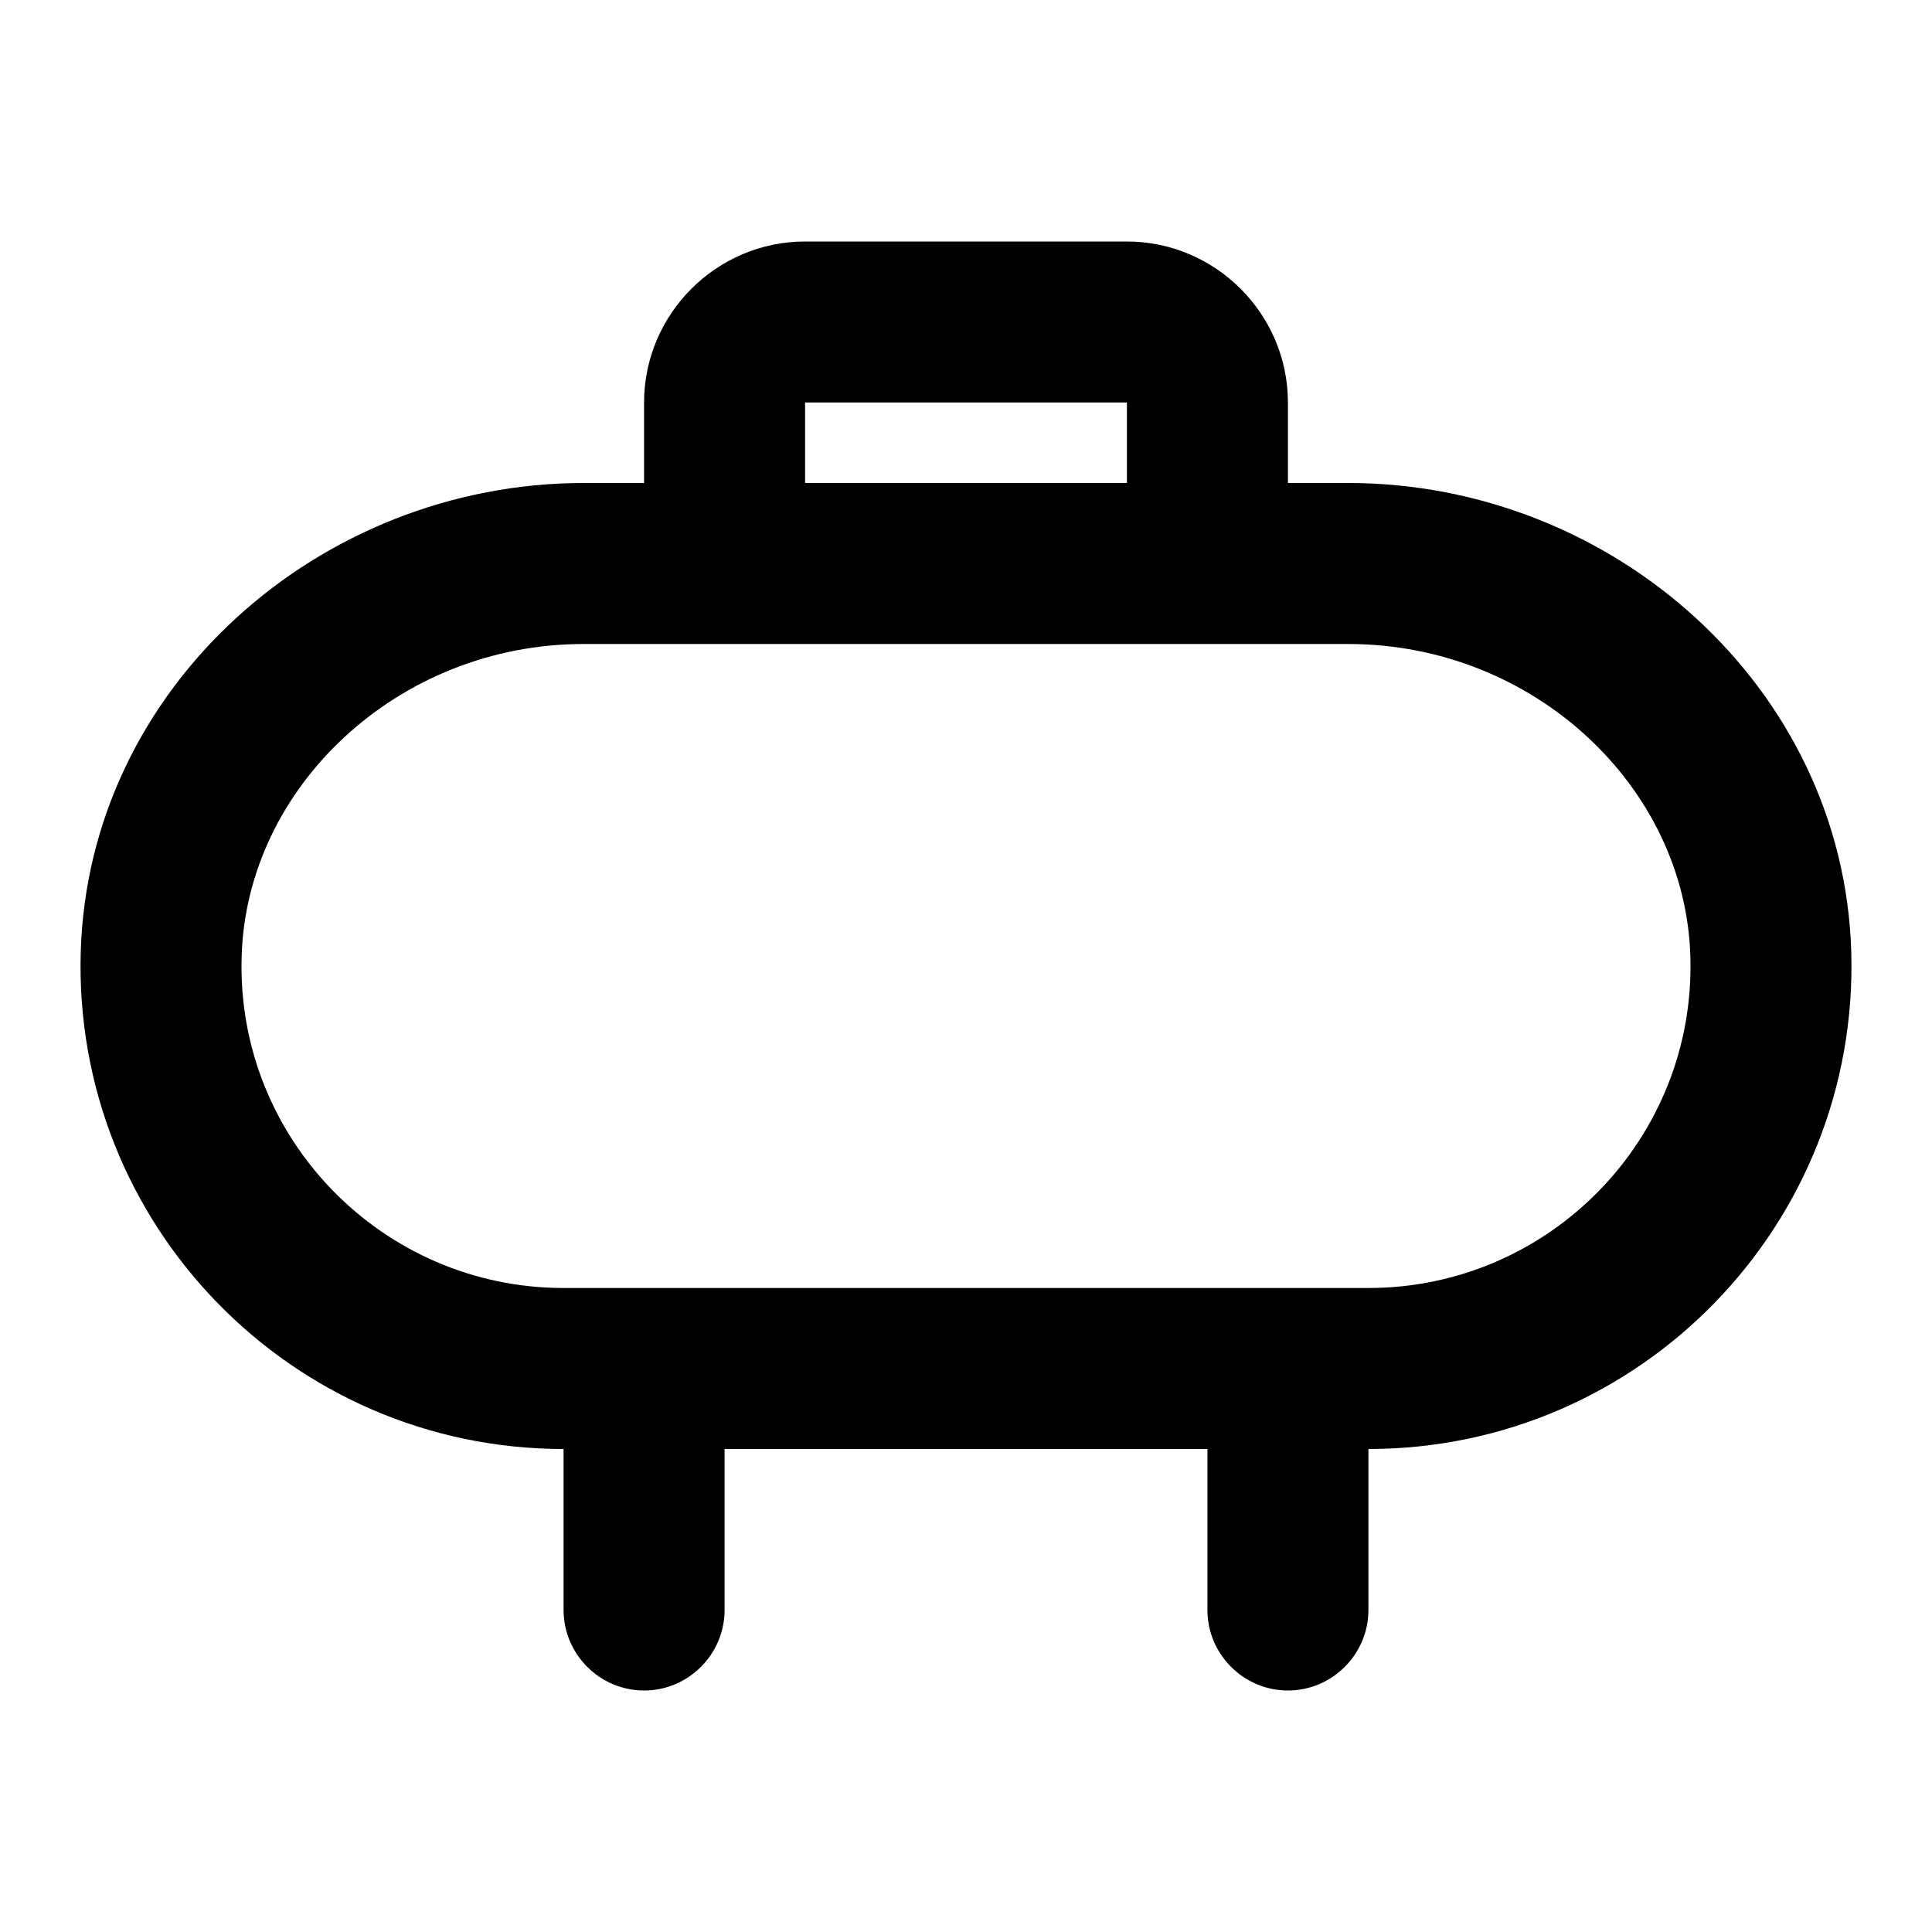 <svg class="fill-current stroke-current w-full h-full" style="color: inherit" stroke-width="0.2" width="24" height="24" viewBox="0 0 24 24" stroke="none" xmlns="http://www.w3.org/2000/svg">
<path fill-rule="evenodd" clip-rule="evenodd" d="M7.251 8C4.942 8 3.062 9.78 3.002 11.88C2.932 14.14 4.752 16 7.001 16H16.999C19.248 16 21.068 14.14 20.998 11.88C20.938 9.78 19.058 8 16.749 8H7.251ZM22.997 11.82C23.097 15.21 20.378 18 16.999 18V20C16.999 20.55 16.549 21 15.999 21C15.449 21 14.999 20.55 14.999 20V18H9.001V20C9.001 20.55 8.551 21 8.001 21C7.451 21 7.001 20.55 7.001 20V18C3.622 18 0.903 15.21 1.003 11.82C1.103 8.53 3.972 6 7.251 6H8.001V5C8.001 3.9 8.901 3 10.001 3H13.999C15.099 3 15.999 3.9 15.999 5V6H16.749C20.028 6 22.897 8.53 22.997 11.82ZM13.999 5H10.001V6H13.999V5Z" />
</svg>
